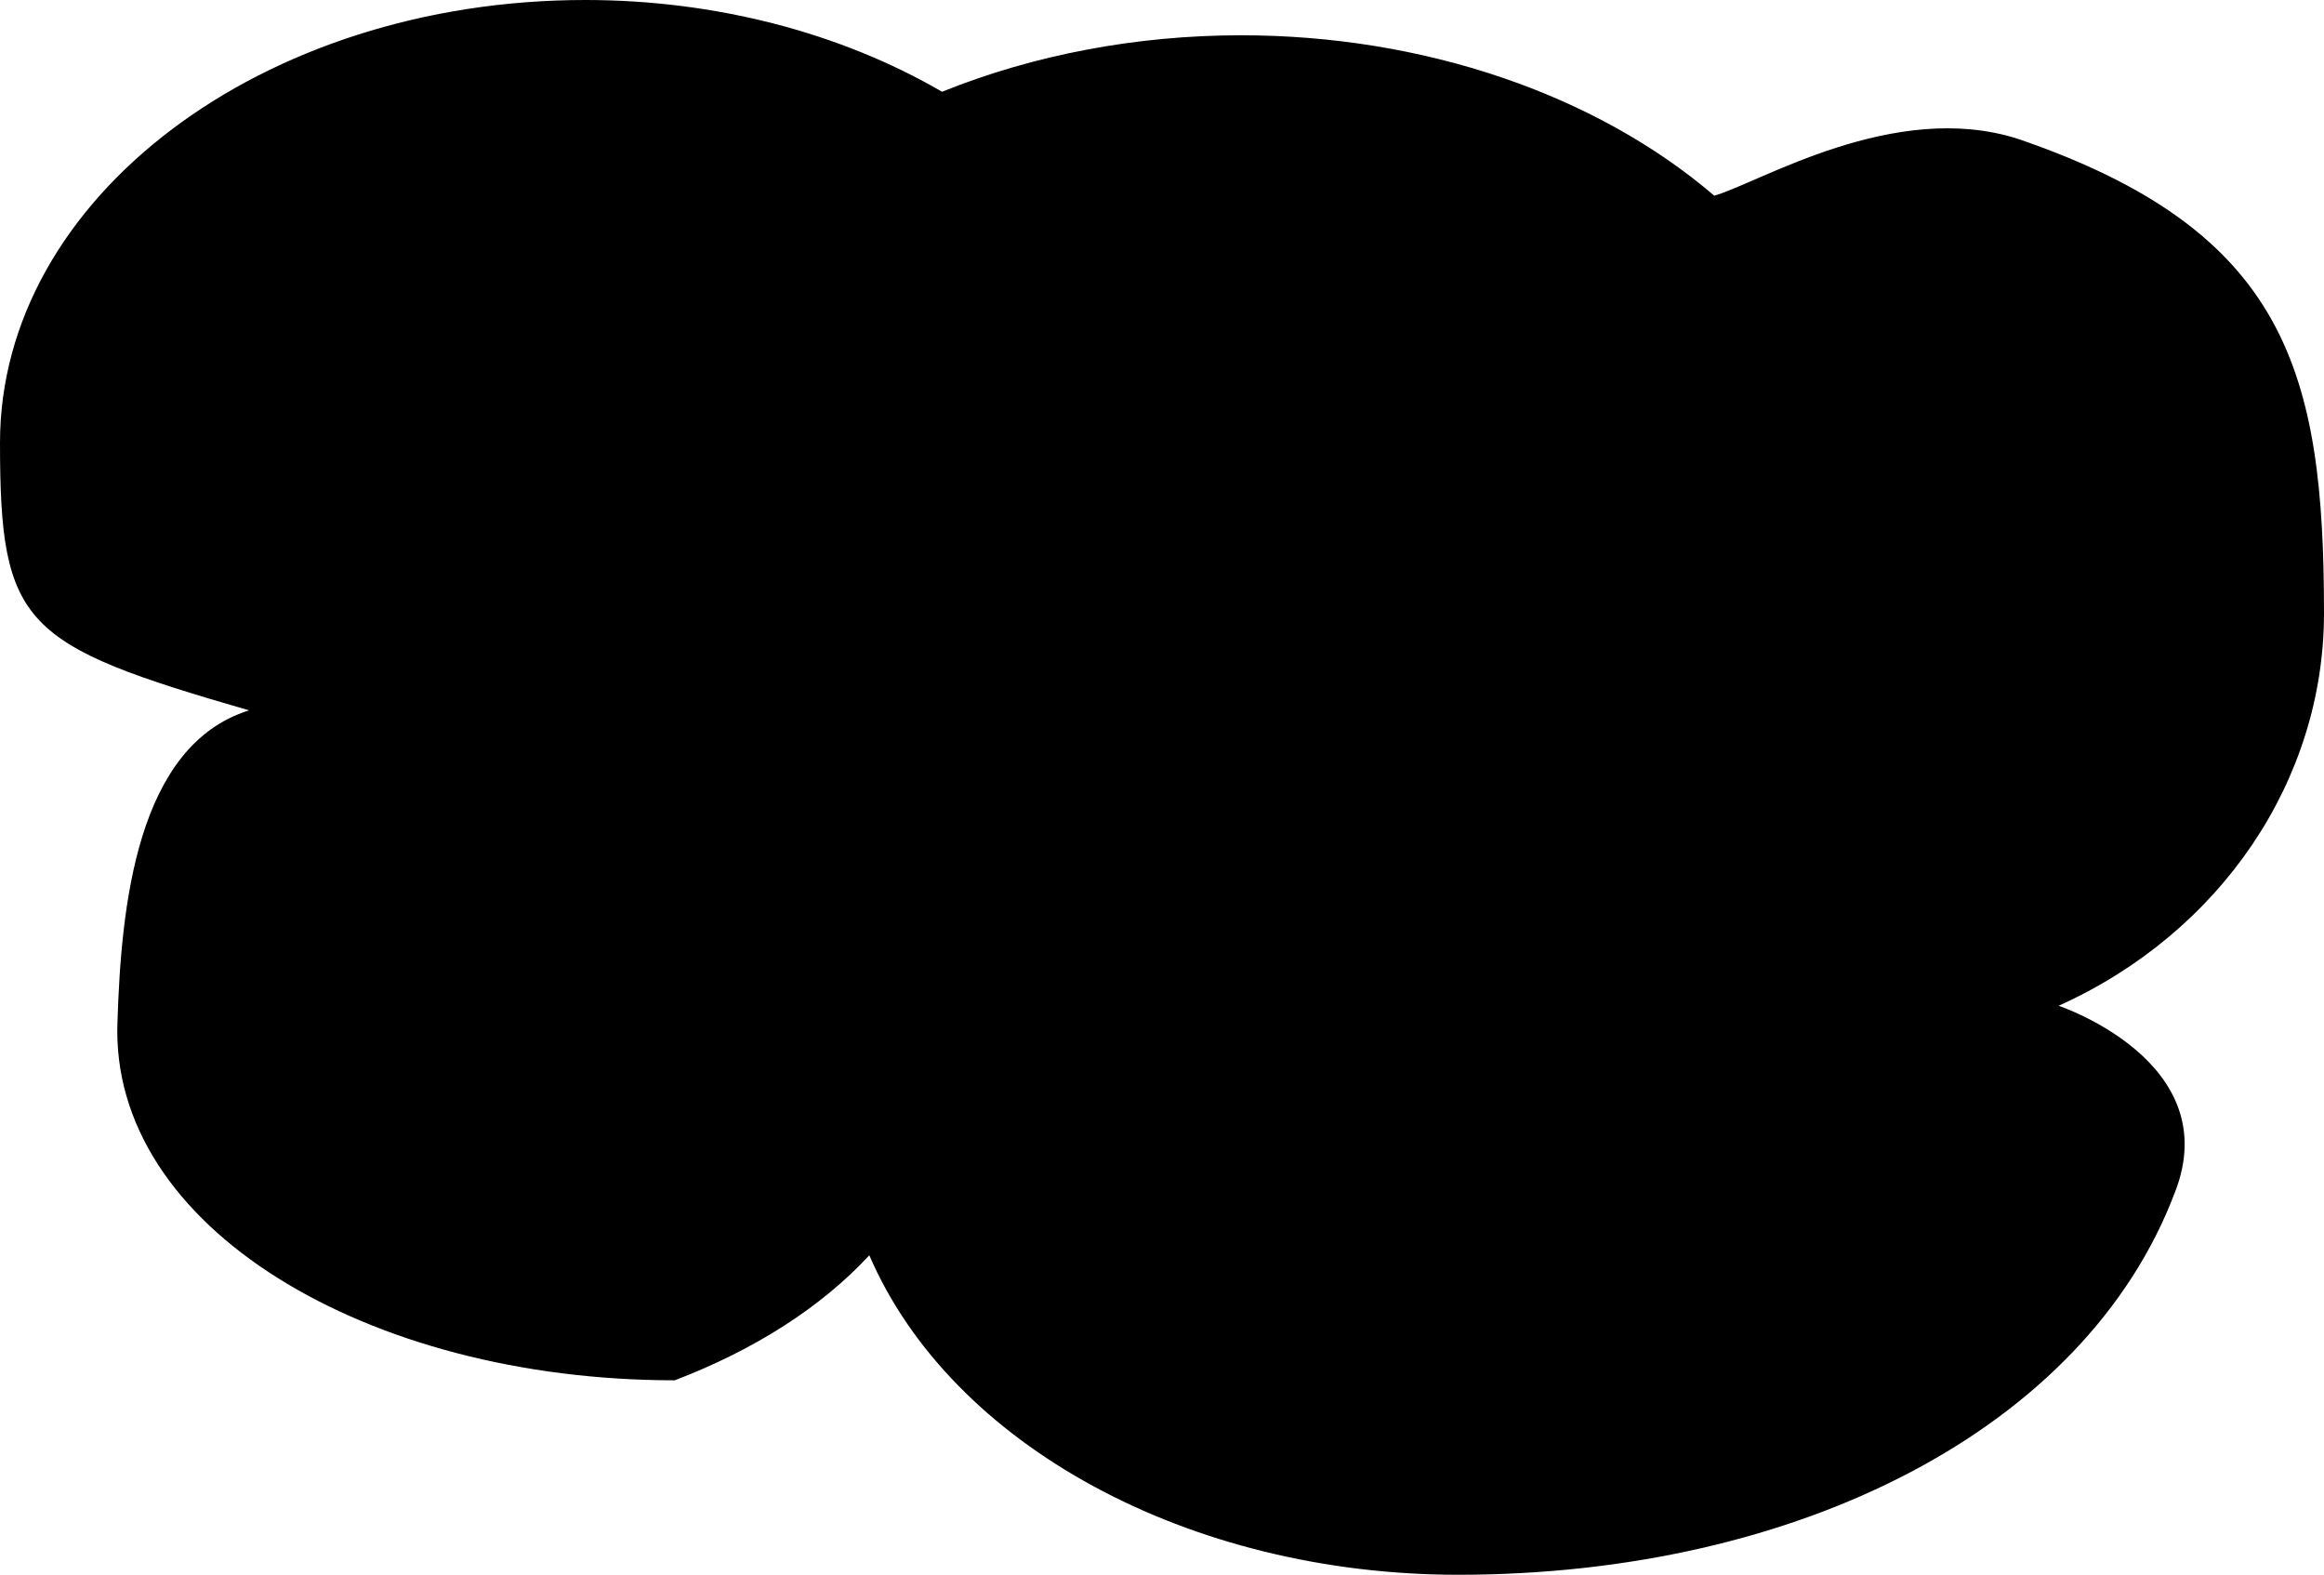 <?xml version="1.0" encoding="UTF-8" standalone="no"?>
<!-- Created with Inkscape (http://www.inkscape.org/) -->

<svg
   width="45.92mm"
   height="31.111mm"
   viewBox="0 0 45.92 31.111"
   version="1.1"
   id="svg5"
   inkscape:version="1.1.2 (0a00cf5339, 2022-02-04)"
   sodipodi:docname="cloud1.svg"
   xmlns:inkscape="http://www.inkscape.org/namespaces/inkscape"
   xmlns:sodipodi="http://sodipodi.sourceforge.net/DTD/sodipodi-0.dtd"
   xmlns="http://www.w3.org/2000/svg"
   xmlns:svg="http://www.w3.org/2000/svg">
  <sodipodi:namedview
     id="namedview7"
     pagecolor="#505050"
     bordercolor="#eeeeee"
     borderopacity="1"
     inkscape:pageshadow="0"
     inkscape:pageopacity="0"
     inkscape:pagecheckerboard="0"
     inkscape:document-units="mm"
     showgrid="false"
     inkscape:zoom="3.0859147"
     inkscape:cx="110.17803"
     inkscape:cy="60.597916"
     inkscape:window-width="1880"
     inkscape:window-height="1000"
     inkscape:window-x="20"
     inkscape:window-y="60"
     inkscape:window-maximized="1"
     inkscape:current-layer="layer1" />
  <defs
     id="defs2" />
  <g
     inkscape:label="Layer 1"
     inkscape:groupmode="layer"
     id="layer1"
     transform="translate(-0.126,-0.036)">
    <path
       id="path31"
       style="fill:#000000;fill-rule:evenodd;stroke-width:0.265"
       d="M 11.692,0.036 C 5.304,0.036 0.127,3.952 0.126,8.783 c 0.001,3.623 0.449,3.991 4.921,5.287 -2.227,0.694 -2.528,3.886 -2.6,6.159 -0.154,4.046 4.93,7.076 11.012,7.076 1.582,-0.604 2.904,-1.453 3.844,-2.47 1.62,3.758 6.32,6.309 11.63,6.312 6.749,-9.6e-5 12.401,-2.903 14.163,-7.544 1.025,-2.593 -2.294,-3.697 -2.294,-3.697 3.207,-1.444 5.243,-4.455 5.244,-7.755 4e-5,-4.764 -0.732,-7.551 -6.045,-9.371 C 37.551,1.996 34.881,3.652 33.998,3.902 31.649,1.89 28.238,0.733 24.65,0.733 22.585,0.733 20.554,1.117 18.74,1.849 16.719,0.673 14.241,0.036 11.692,0.036 Z"
       sodipodi:nodetypes="ccccccccccccccc" />
  </g>
</svg>
